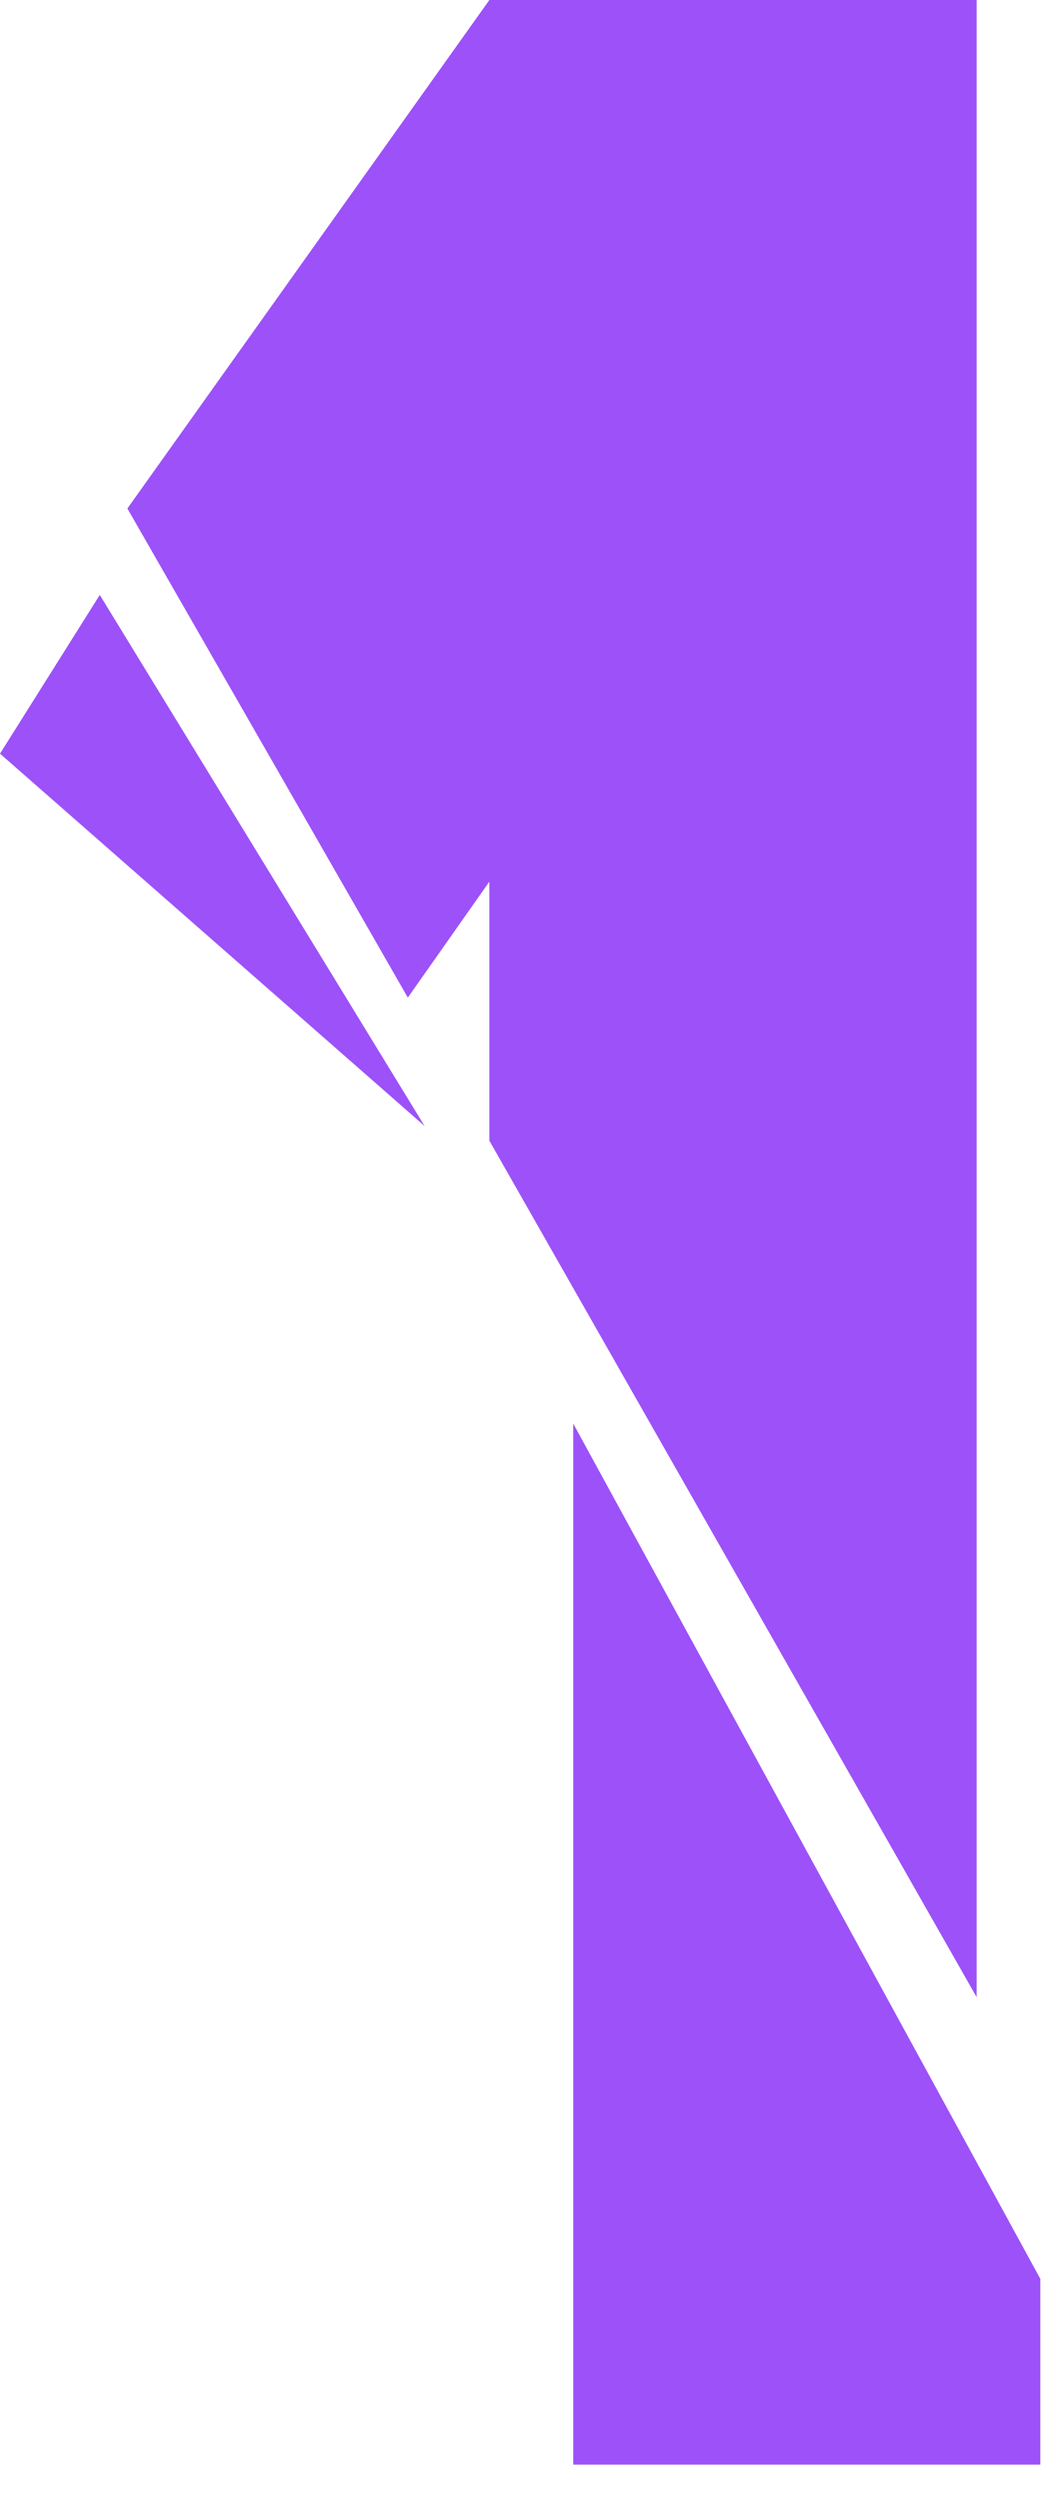 <svg width="29" height="69" viewBox="0 0 29 69" fill="none" xmlns="http://www.w3.org/2000/svg">
<path d="M2.756 16.419L0 20.8L11.728 31.078L2.756 16.419Z" fill="#9D51F9"/>
<path d="M13.516 0L3.518 14.034L11.264 27.533L13.516 24.332V31.482L26.974 55.12V0H13.516Z" fill="#9D51F9"/>
<path d="M15.832 39.288V68.02H28.733V62.893L15.832 39.288Z" fill="#9D51F9"/>
</svg>
